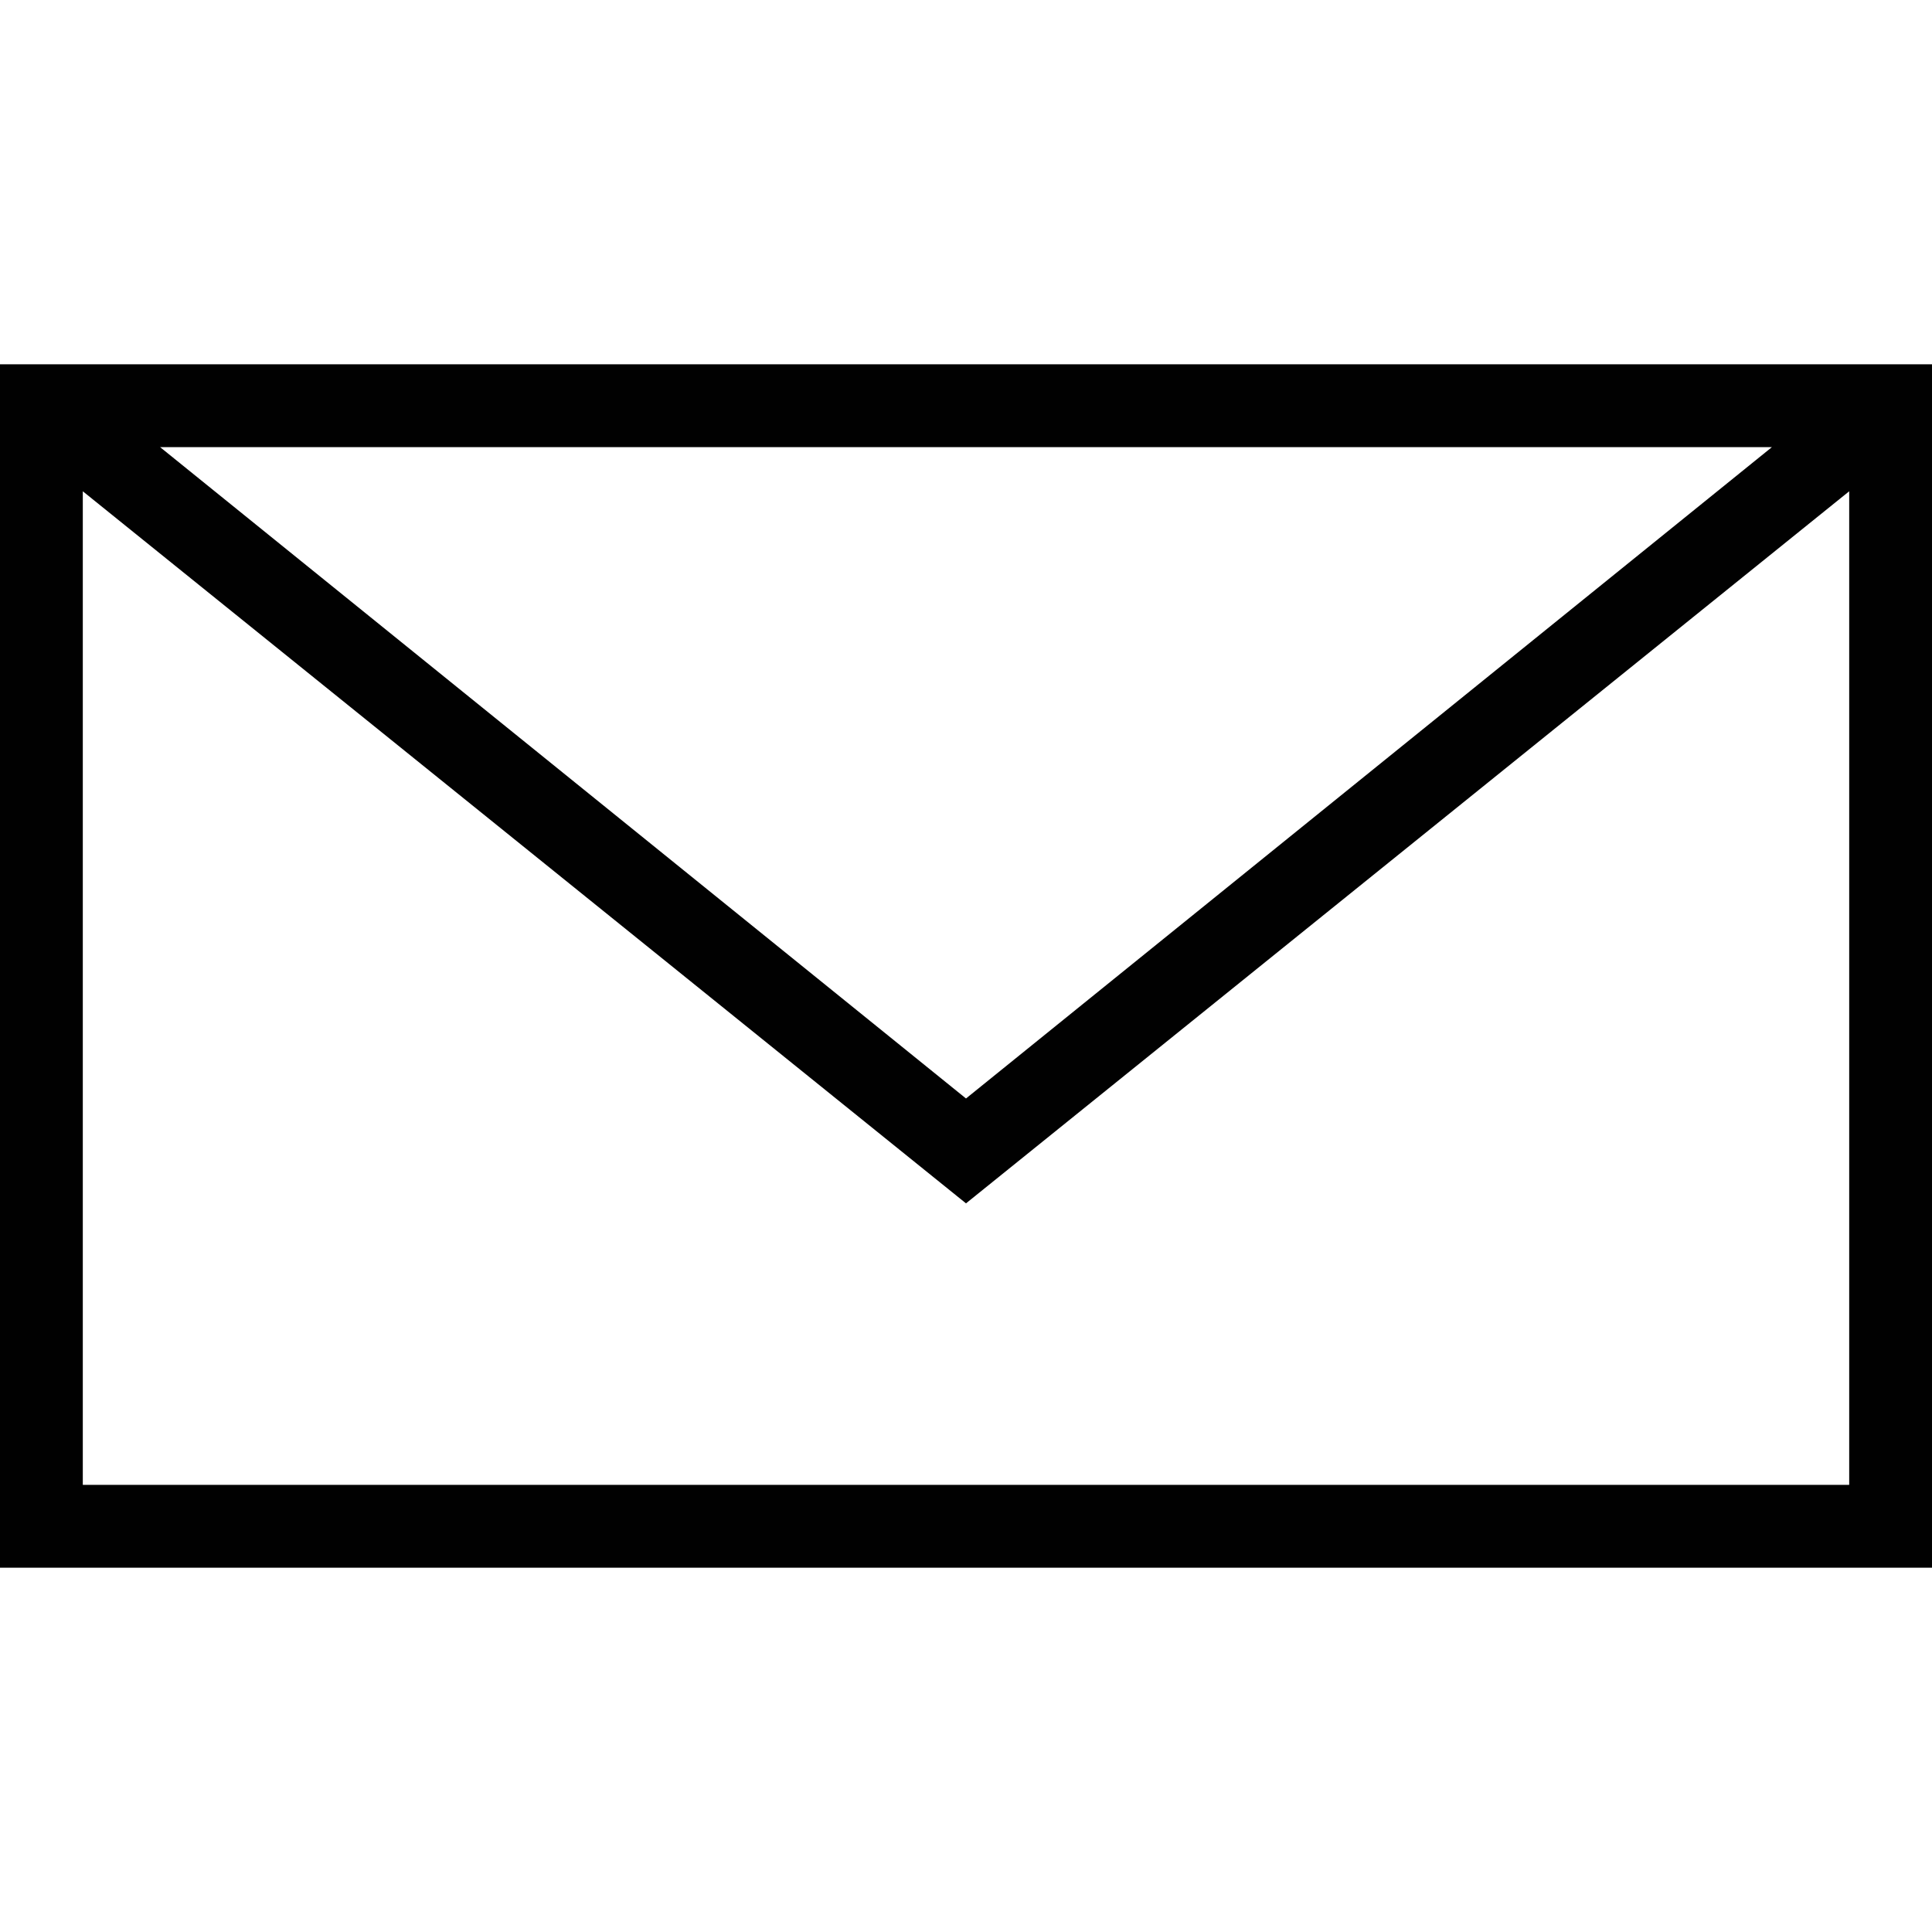 <?xml version="1.0" encoding="utf-8"?>
<!-- Generator: Adobe Illustrator 17.1.0, SVG Export Plug-In . SVG Version: 6.00 Build 0)  -->
<!DOCTYPE svg PUBLIC "-//W3C//DTD SVG 1.1//EN" "http://www.w3.org/Graphics/SVG/1.1/DTD/svg11.dtd">
<svg version="1.1" id="Layer_1" xmlns="http://www.w3.org/2000/svg" xmlns:xlink="http://www.w3.org/1999/xlink" x="0px" y="0px"
	 viewBox="0 0 35 35" enable-background="new 0 0 35 35" xml:space="preserve">
<path fill="#010101" d="M0,6.6v21.8h35V6.6H0z M32.1,8.1L17.5,19.9L2.9,8.1H32.1z M1.5,26.9v-18l16,12.9l16-12.9v18L1.5,26.9
	L1.5,26.9z"/>
</svg>
